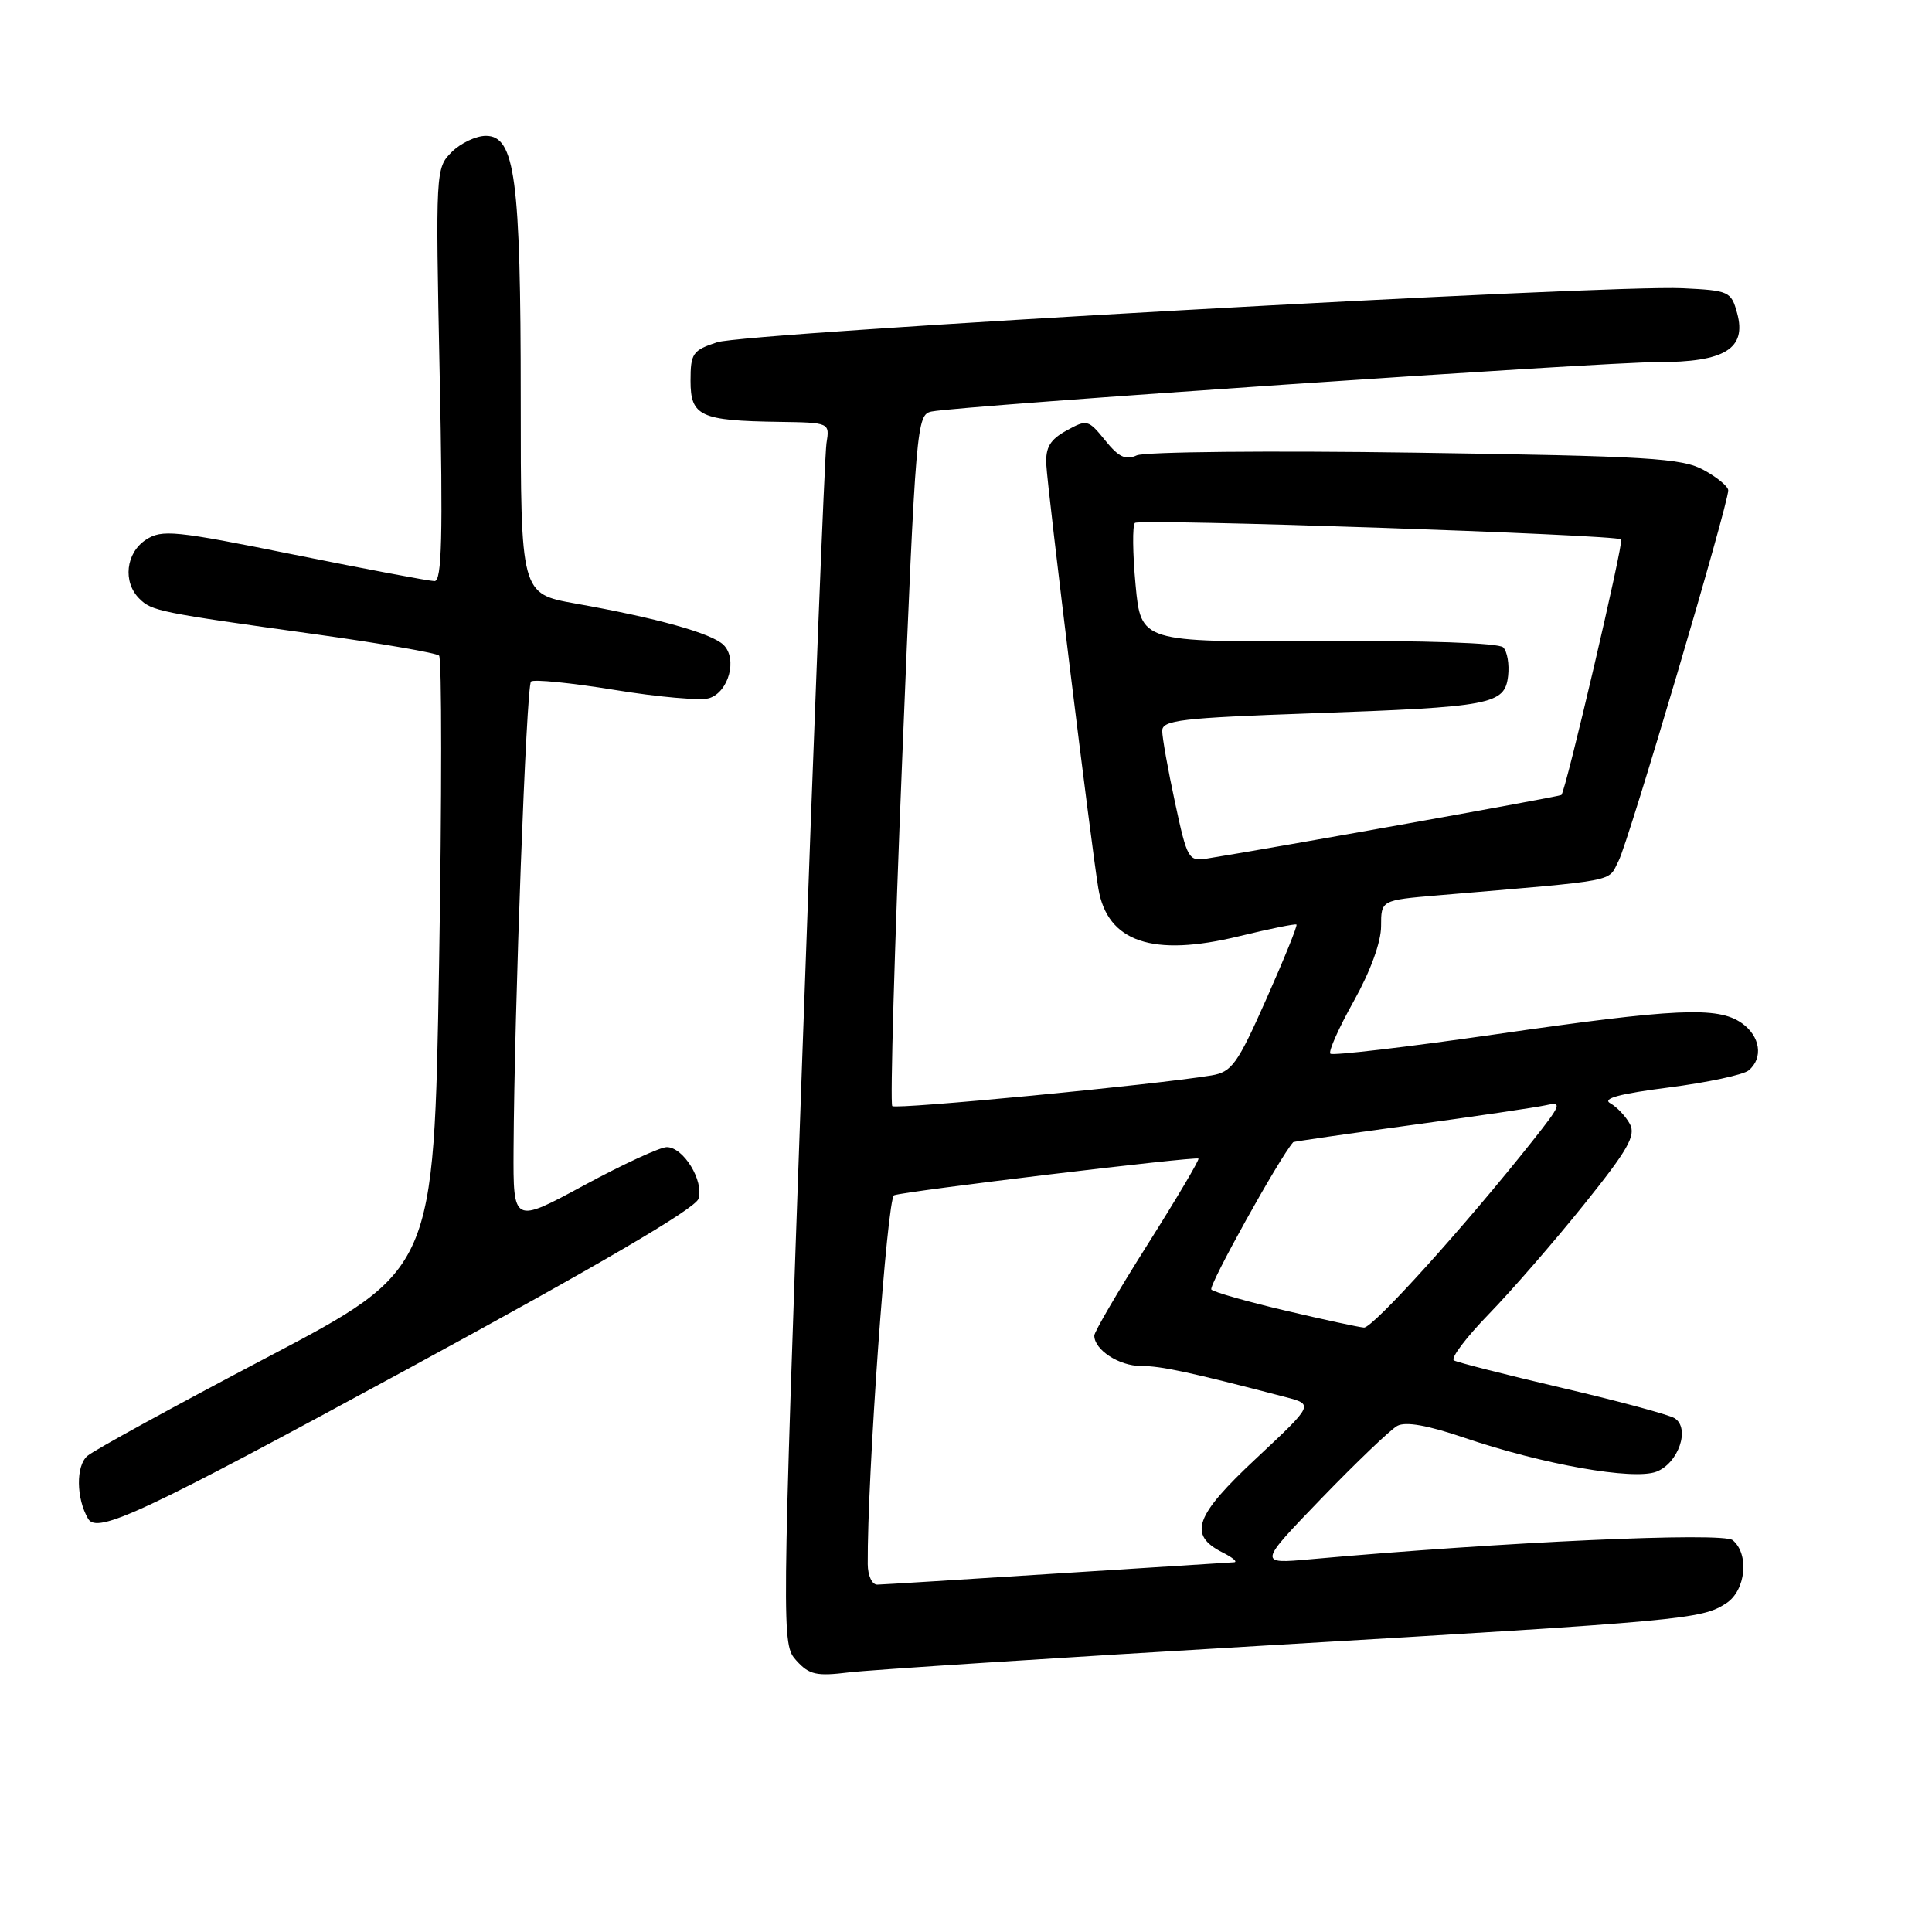 <?xml version="1.0" encoding="UTF-8" standalone="no"?>
<!DOCTYPE svg PUBLIC "-//W3C//DTD SVG 1.1//EN" "http://www.w3.org/Graphics/SVG/1.1/DTD/svg11.dtd" >
<svg xmlns="http://www.w3.org/2000/svg" xmlns:xlink="http://www.w3.org/1999/xlink" version="1.1" viewBox="0 0 256 256">
 <g >
 <path fill="currentColor"
d=" M 168.00 218.02 C 223.32 214.77 225.47 214.57 228.75 212.43 C 231.33 210.73 231.82 205.93 229.59 204.08 C 228.29 202.99 199.15 204.31 173.61 206.61 C 166.72 207.23 166.72 207.23 175.11 198.53 C 179.73 193.75 184.24 189.44 185.14 188.94 C 186.25 188.34 189.16 188.85 194.03 190.51 C 204.45 194.05 216.42 196.17 219.47 195.01 C 222.41 193.89 224.00 189.24 221.89 187.92 C 221.12 187.45 214.43 185.64 207.00 183.91 C 199.57 182.17 193.12 180.53 192.65 180.26 C 192.18 179.98 194.26 177.23 197.27 174.13 C 200.28 171.03 205.94 164.52 209.85 159.65 C 215.71 152.36 216.79 150.47 215.97 148.94 C 215.42 147.92 214.25 146.68 213.37 146.19 C 212.25 145.56 214.59 144.93 221.09 144.10 C 226.22 143.44 231.00 142.42 231.71 141.83 C 233.68 140.19 233.25 137.29 230.78 135.56 C 227.61 133.34 222.09 133.59 198.03 137.07 C 186.35 138.75 176.57 139.90 176.28 139.62 C 176.00 139.33 177.40 136.19 179.39 132.64 C 181.59 128.70 183.00 124.83 183.00 122.73 C 183.00 119.28 183.00 119.28 190.50 118.64 C 214.96 116.56 212.98 116.94 214.48 114.05 C 215.80 111.49 229.00 66.88 229.00 64.97 C 229.00 64.47 227.54 63.25 225.75 62.28 C 222.87 60.70 218.52 60.44 187.50 59.98 C 168.25 59.70 151.65 59.86 150.62 60.34 C 149.16 61.01 148.22 60.57 146.44 58.35 C 144.21 55.60 144.03 55.55 141.32 57.05 C 139.14 58.25 138.53 59.28 138.64 61.55 C 138.79 64.77 144.65 112.49 145.54 117.75 C 146.74 124.83 152.73 126.85 164.17 124.06 C 168.20 123.08 171.63 122.38 171.79 122.51 C 171.95 122.64 170.15 127.08 167.80 132.37 C 163.95 141.04 163.22 142.05 160.51 142.50 C 153.04 143.74 118.71 147.04 118.23 146.56 C 117.93 146.27 118.53 125.53 119.55 100.48 C 121.36 56.12 121.46 54.93 123.45 54.53 C 127.32 53.76 212.50 47.96 219.64 47.98 C 228.53 48.00 231.47 46.20 230.18 41.50 C 229.39 38.61 229.13 38.49 222.93 38.19 C 212.73 37.70 98.94 44.07 95.03 45.35 C 91.78 46.42 91.50 46.82 91.50 50.46 C 91.50 55.15 92.78 55.75 103.22 55.90 C 109.95 56.00 109.95 56.00 109.51 58.75 C 109.27 60.26 107.84 96.68 106.32 139.68 C 103.57 217.48 103.57 217.87 105.53 220.04 C 107.23 221.92 108.18 222.13 112.50 221.60 C 115.25 221.27 140.22 219.65 168.00 218.02 Z  M 54.02 181.40 C 79.32 167.65 92.13 160.15 92.55 158.85 C 93.30 156.47 90.56 152.00 88.35 152.00 C 87.47 152.00 82.53 154.28 77.37 157.07 C 68.00 162.14 68.00 162.14 68.05 152.32 C 68.15 133.91 69.74 90.92 70.36 90.31 C 70.69 89.98 75.69 90.48 81.46 91.42 C 87.24 92.37 92.87 92.86 93.98 92.51 C 96.56 91.69 97.74 87.31 95.88 85.46 C 94.33 83.92 87.05 81.89 76.25 79.97 C 69.00 78.68 69.00 78.68 69.00 52.78 C 69.00 23.68 68.25 18.00 64.38 18.00 C 63.07 18.00 61.03 18.97 59.85 20.15 C 57.73 22.27 57.71 22.63 58.26 49.65 C 58.70 71.07 58.55 77.00 57.58 77.00 C 56.90 77.00 48.53 75.42 39.00 73.50 C 23.11 70.29 21.46 70.13 19.33 71.52 C 16.68 73.26 16.24 77.10 18.45 79.31 C 20.11 80.97 21.00 81.15 42.00 84.07 C 50.53 85.26 57.81 86.52 58.18 86.87 C 58.55 87.21 58.55 105.67 58.18 127.87 C 57.50 168.24 57.50 168.24 35.38 179.87 C 23.21 186.27 12.51 192.13 11.59 192.91 C 10.04 194.21 10.09 198.55 11.68 201.25 C 12.88 203.30 18.97 200.44 54.02 181.40 Z  M 114.98 207.25 C 114.90 195.80 117.55 158.73 118.47 158.38 C 119.86 157.84 158.40 153.20 158.80 153.52 C 158.96 153.66 155.92 158.79 152.05 164.92 C 148.17 171.06 145.00 176.48 145.00 176.97 C 145.00 178.86 148.28 181.00 151.18 181.00 C 153.89 181.00 157.56 181.79 170.30 185.11 C 174.09 186.10 174.09 186.10 166.50 193.20 C 158.29 200.86 157.39 203.38 162.00 205.71 C 163.38 206.40 164.05 206.99 163.50 207.01 C 162.95 207.04 152.38 207.71 140.00 208.50 C 127.62 209.29 116.94 209.96 116.25 209.97 C 115.55 209.99 114.99 208.79 114.98 207.25 Z  M 170.31 173.66 C 165.26 172.47 160.85 171.22 160.51 170.87 C 160.08 170.42 169.53 153.41 171.36 151.34 C 171.44 151.26 178.47 150.24 187.00 149.08 C 195.53 147.92 203.57 146.73 204.88 146.44 C 207.03 145.95 206.87 146.39 203.05 151.20 C 194.15 162.43 181.90 176.00 180.73 175.91 C 180.05 175.86 175.36 174.85 170.31 173.66 Z  M 155.69 106.31 C 154.76 101.99 154.00 97.73 154.00 96.84 C 154.00 95.42 156.51 95.13 173.75 94.52 C 197.68 93.68 199.39 93.36 199.83 89.57 C 200.01 88.02 199.72 86.32 199.18 85.78 C 198.59 85.19 188.84 84.86 174.69 84.94 C 151.18 85.08 151.18 85.08 150.47 77.50 C 150.08 73.32 150.04 69.63 150.38 69.29 C 150.97 68.69 214.17 70.84 214.81 71.47 C 215.18 71.85 207.44 104.94 206.89 105.34 C 206.57 105.57 168.88 112.33 159.94 113.76 C 157.48 114.15 157.31 113.85 155.69 106.31 Z "/>
</g>
</svg>
